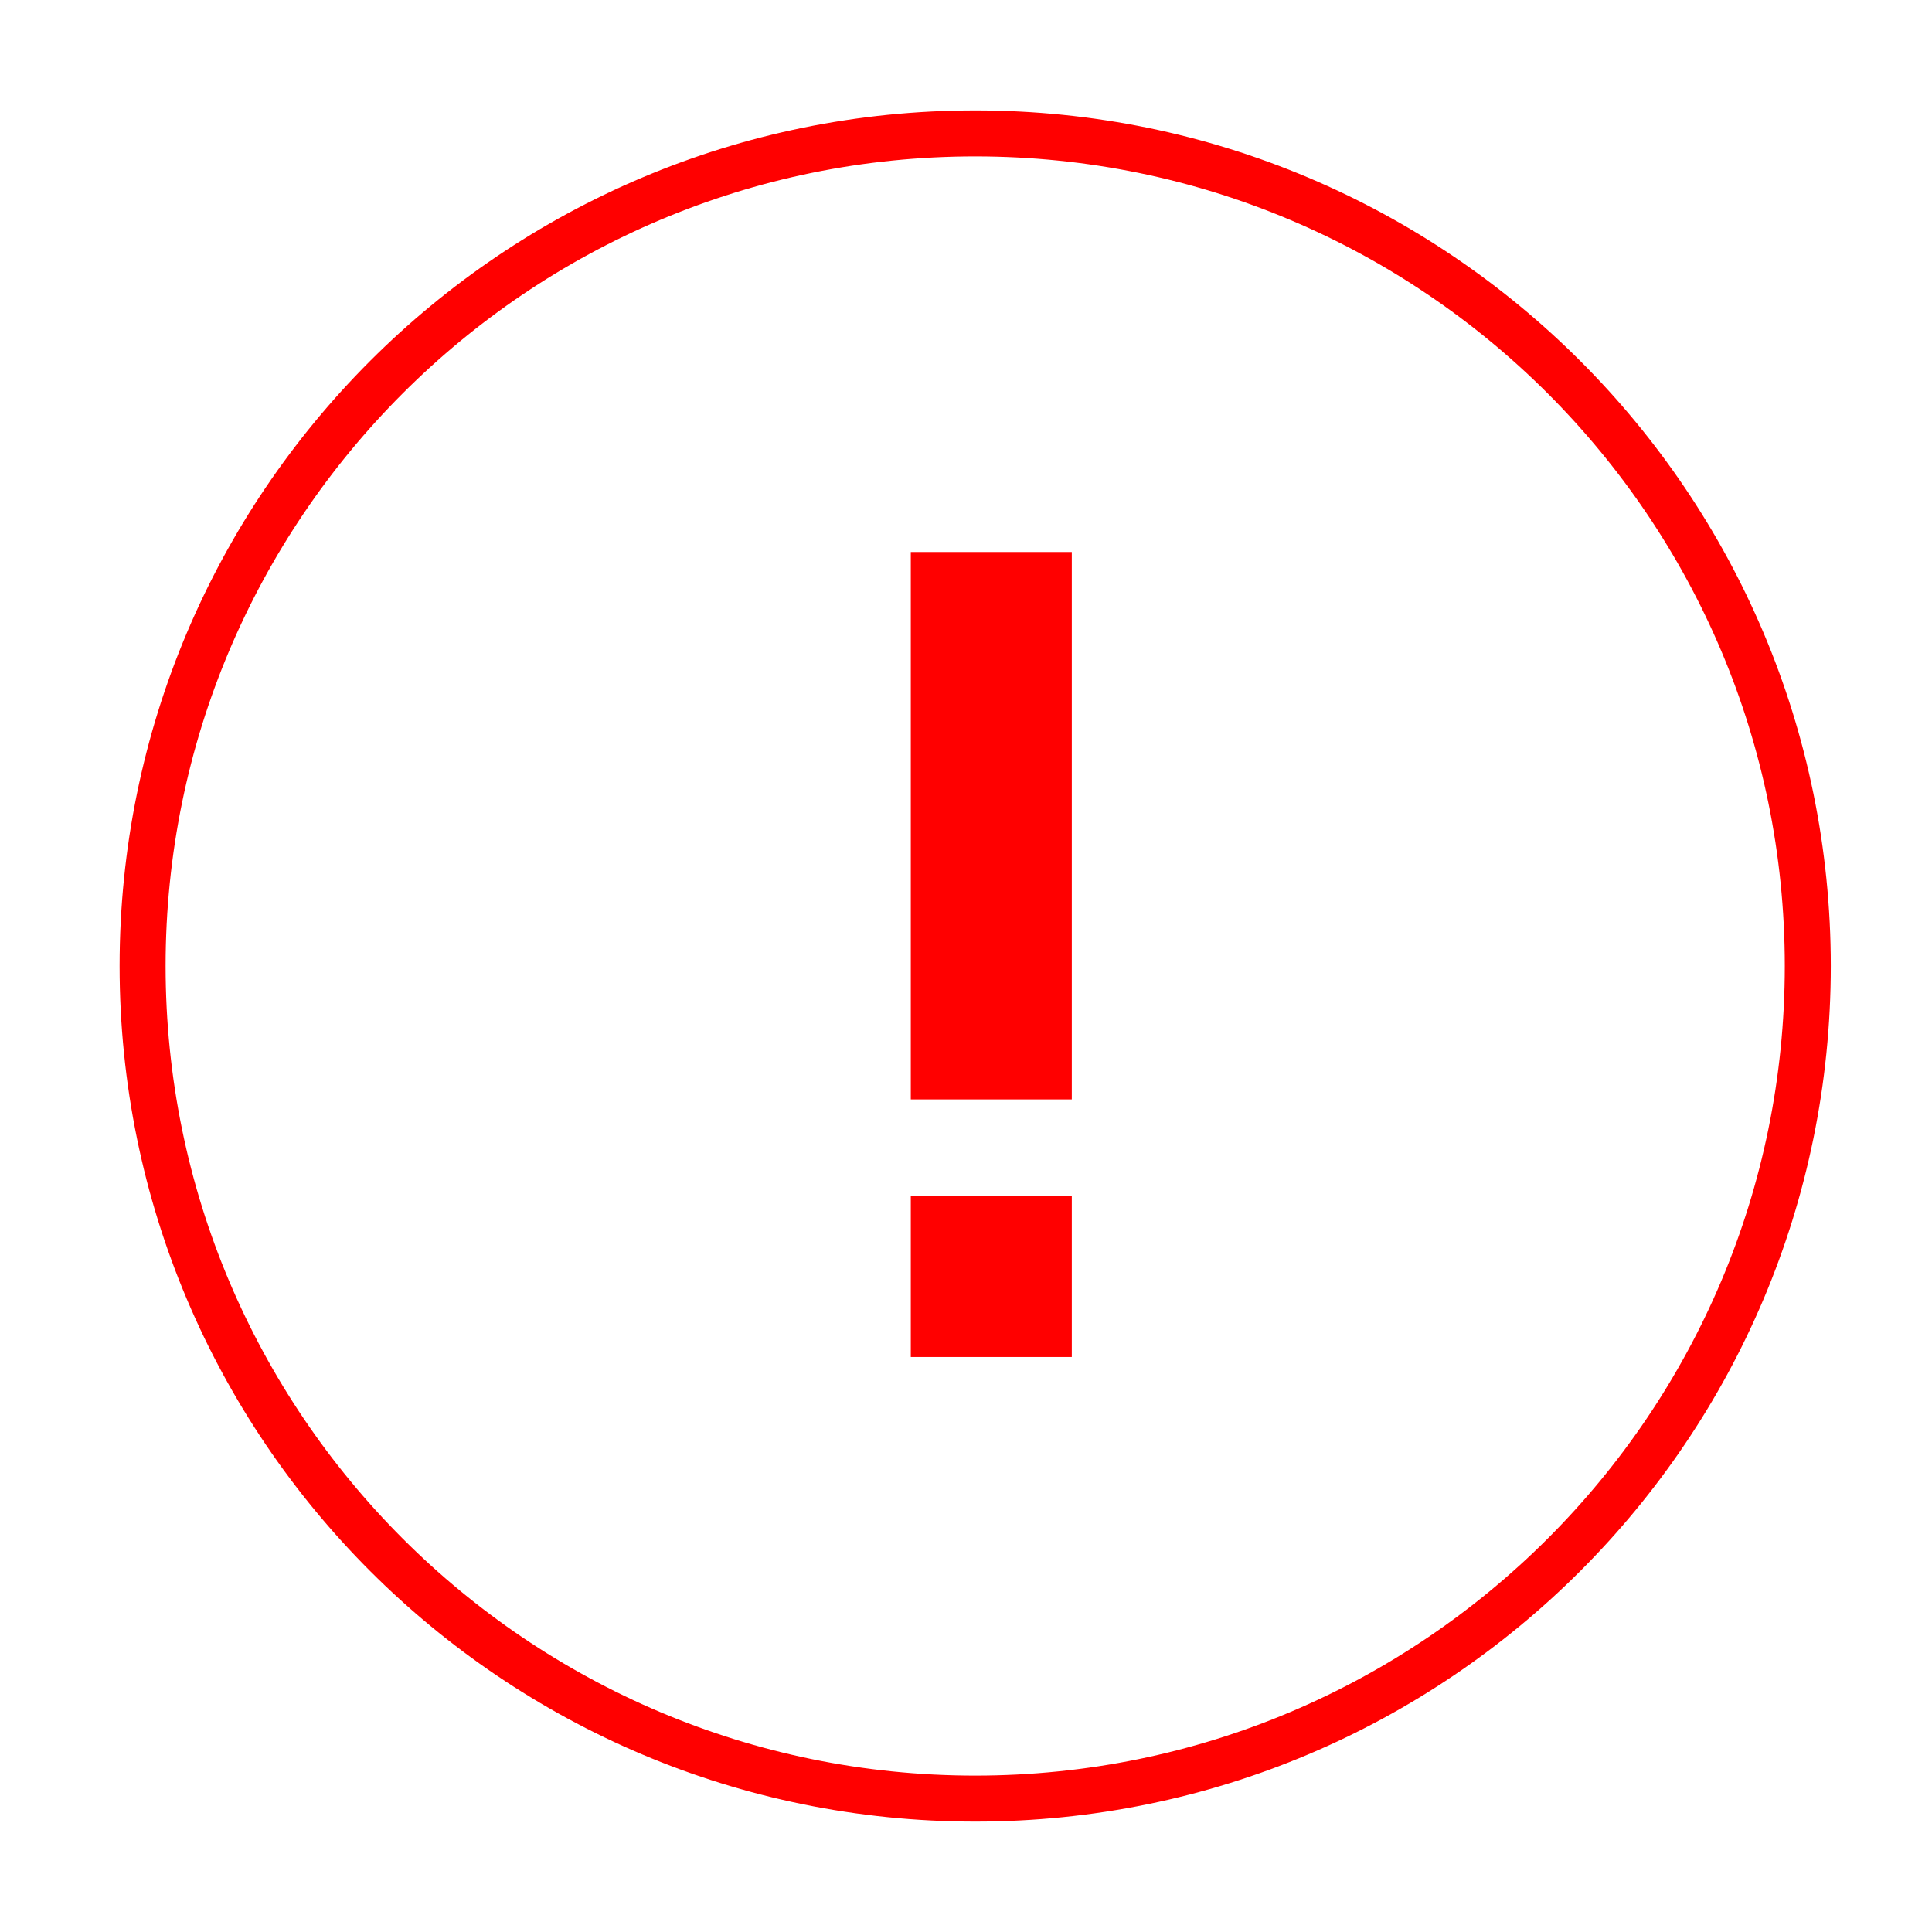 <?xml version="1.0" encoding="utf-8"?>
<!-- Generator: Adobe Illustrator 21.0.2, SVG Export Plug-In . SVG Version: 6.00 Build 0)  -->
<svg version="1.1" id="Layer_1" xmlns="http://www.w3.org/2000/svg" xmlns:xlink="http://www.w3.org/1999/xlink" x="0px" y="0px"
	 viewBox="0 0 42 42" style="enable-background:new 0 0 42 42;" xml:space="preserve">
<style type="text/css">
	.st0{fill-rule:evenodd;clip-rule:evenodd;fill:none;stroke:#FF0000;}
	.st1{fill:#FF0000;}
</style>
<g>
	<path class="st0" d="M21.2,2.9c10,0,18.1,8.1,18.1,18.1c0,10-8.1,18.1-18.1,18.1S3.1,31,3.1,21C3.1,11,11.2,2.9,21.2,2.9z"/>
	<path class="st1" d="M19.8,12h3.5v11.9h-3.5V12z M19.8,26h3.5v3.5h-3.5V26z"/>
</g>
</svg>
